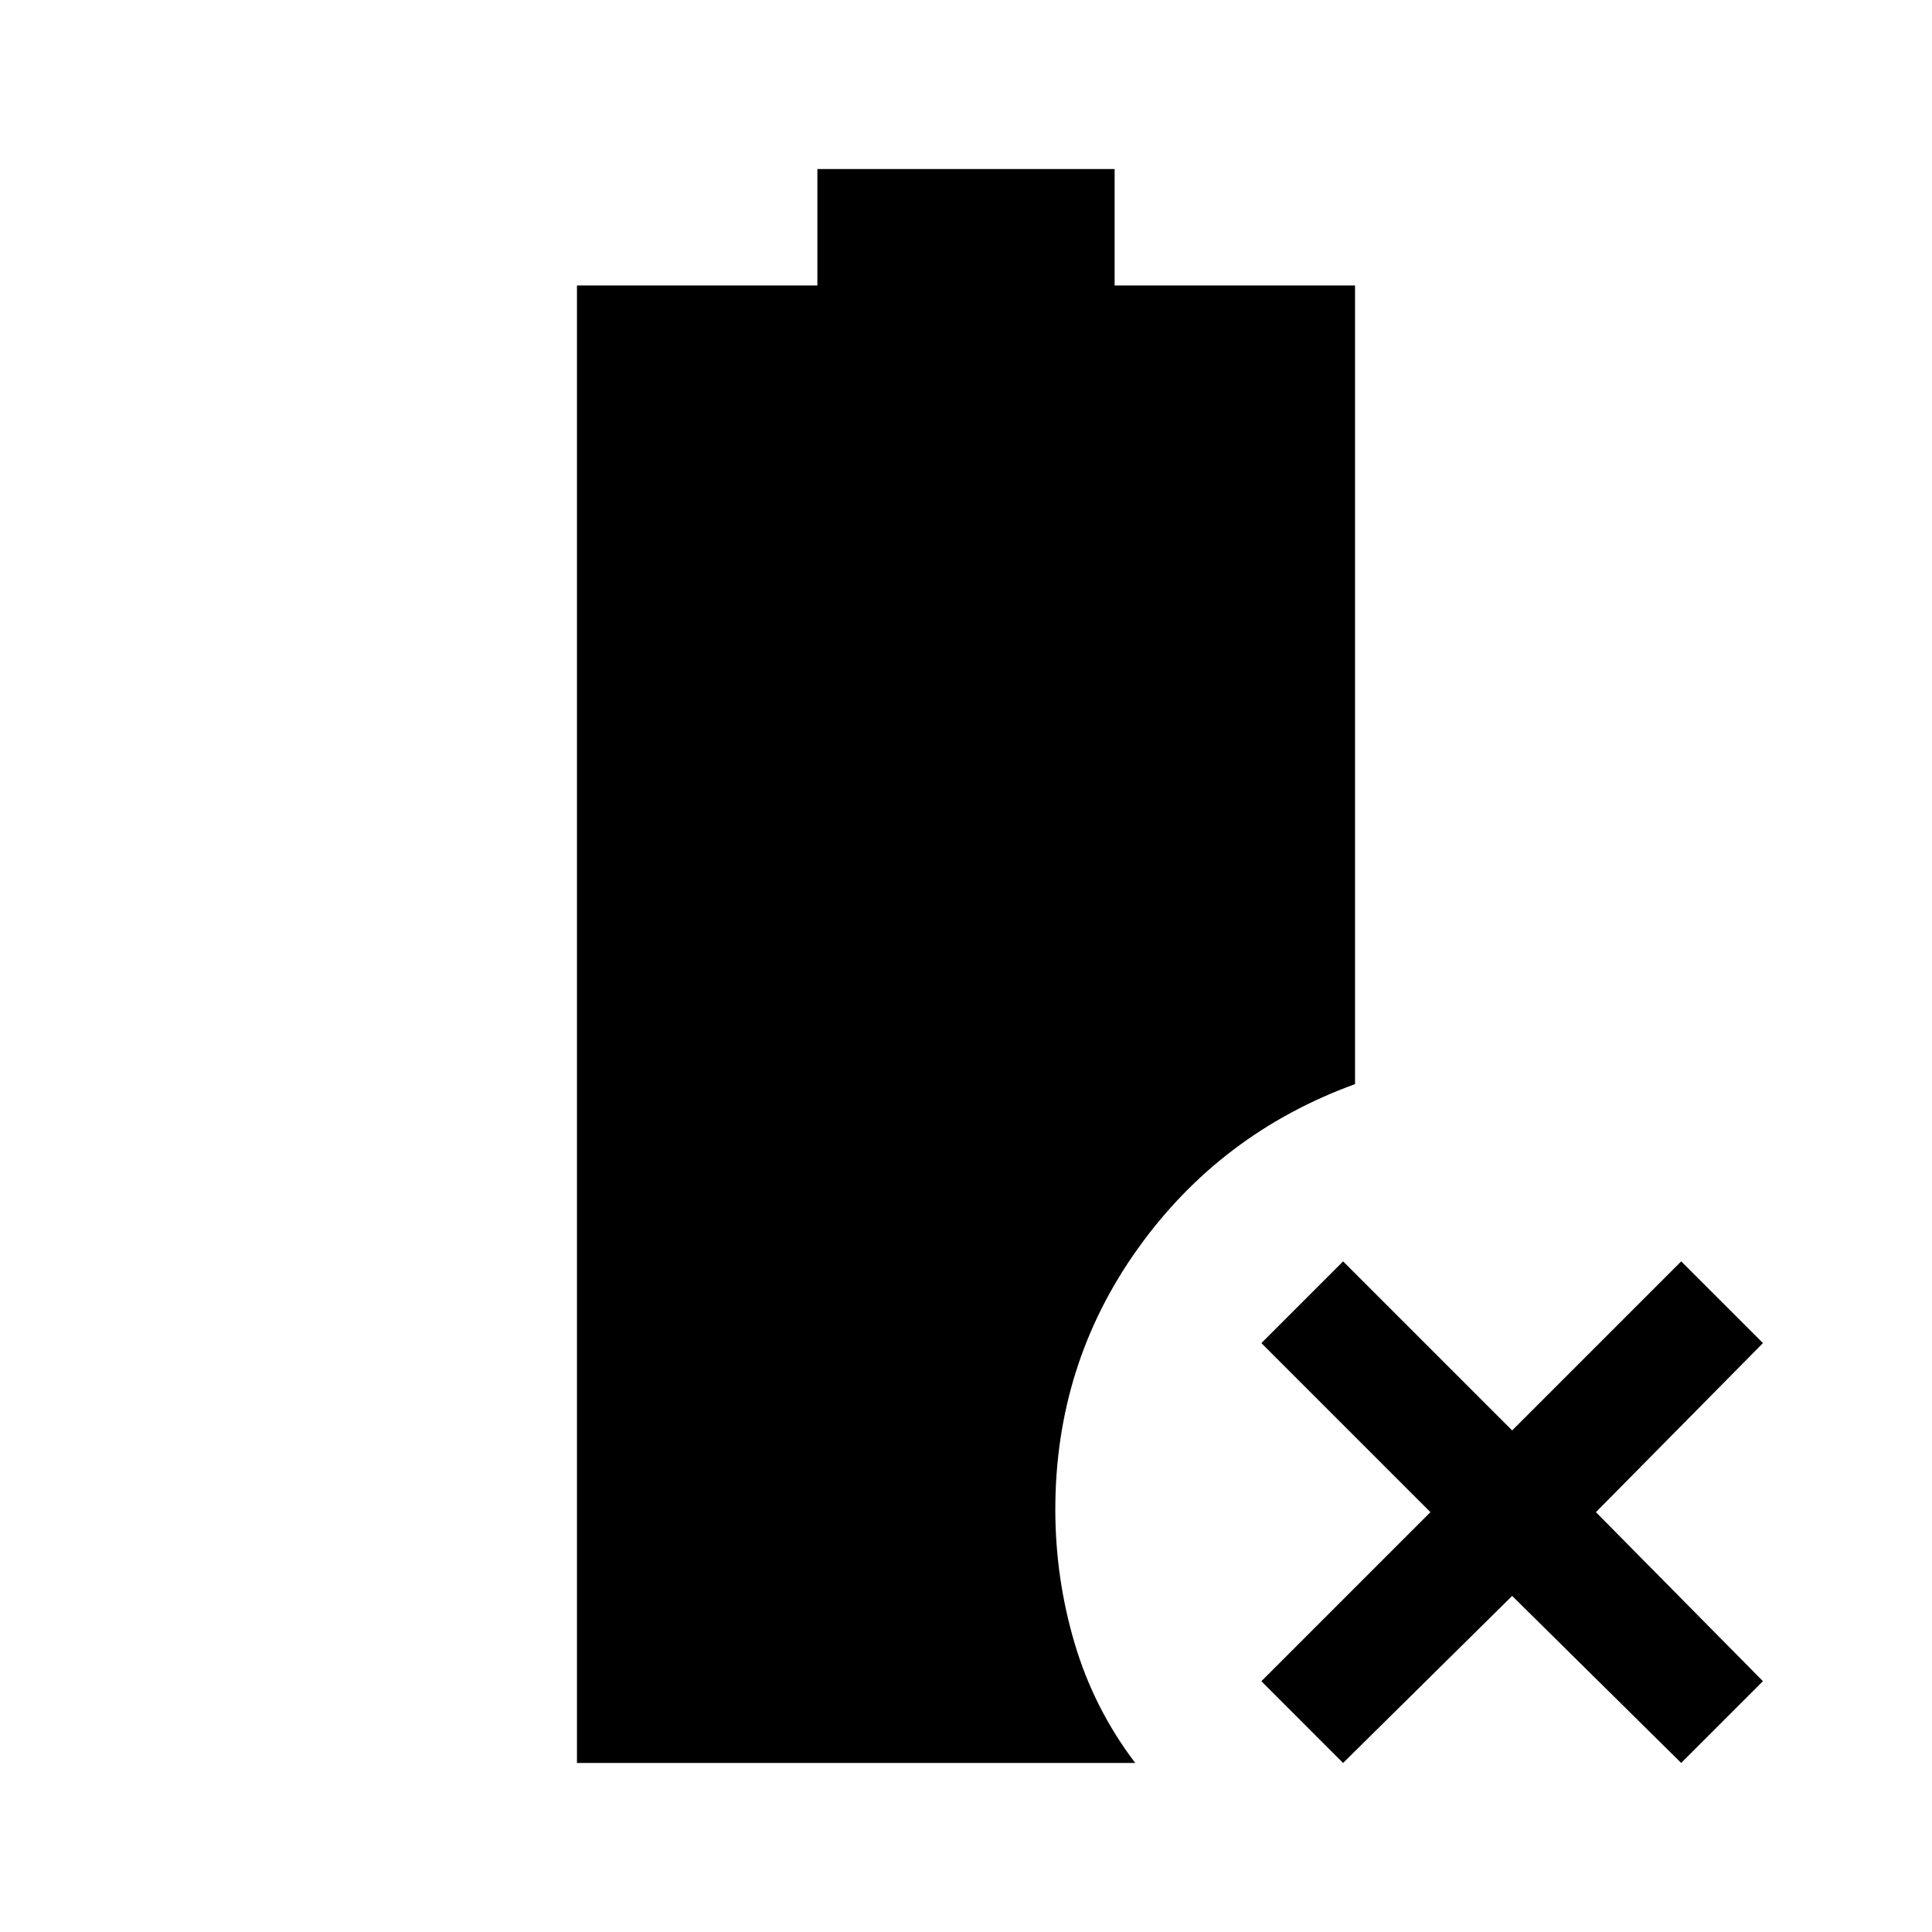 <svg xmlns="http://www.w3.org/2000/svg" height="48" viewBox="0 -960 960 960" width="48"><path d="m667.38-84-40.61-40.62 84-84-84-84 40.61-40.61 84 84 84-84L876-292.62l-83 84 83 84L835.38-84l-84-83-84 83Zm-380.69 0v-734.15h119.46V-876h147.7v57.85h119.46v396.84Q606.46-397 565.42-339.62q-41.04 57.39-41.04 129.74 0 33.95 9.58 66.38 9.58 32.42 30.12 59.5H286.69Z"/></svg>